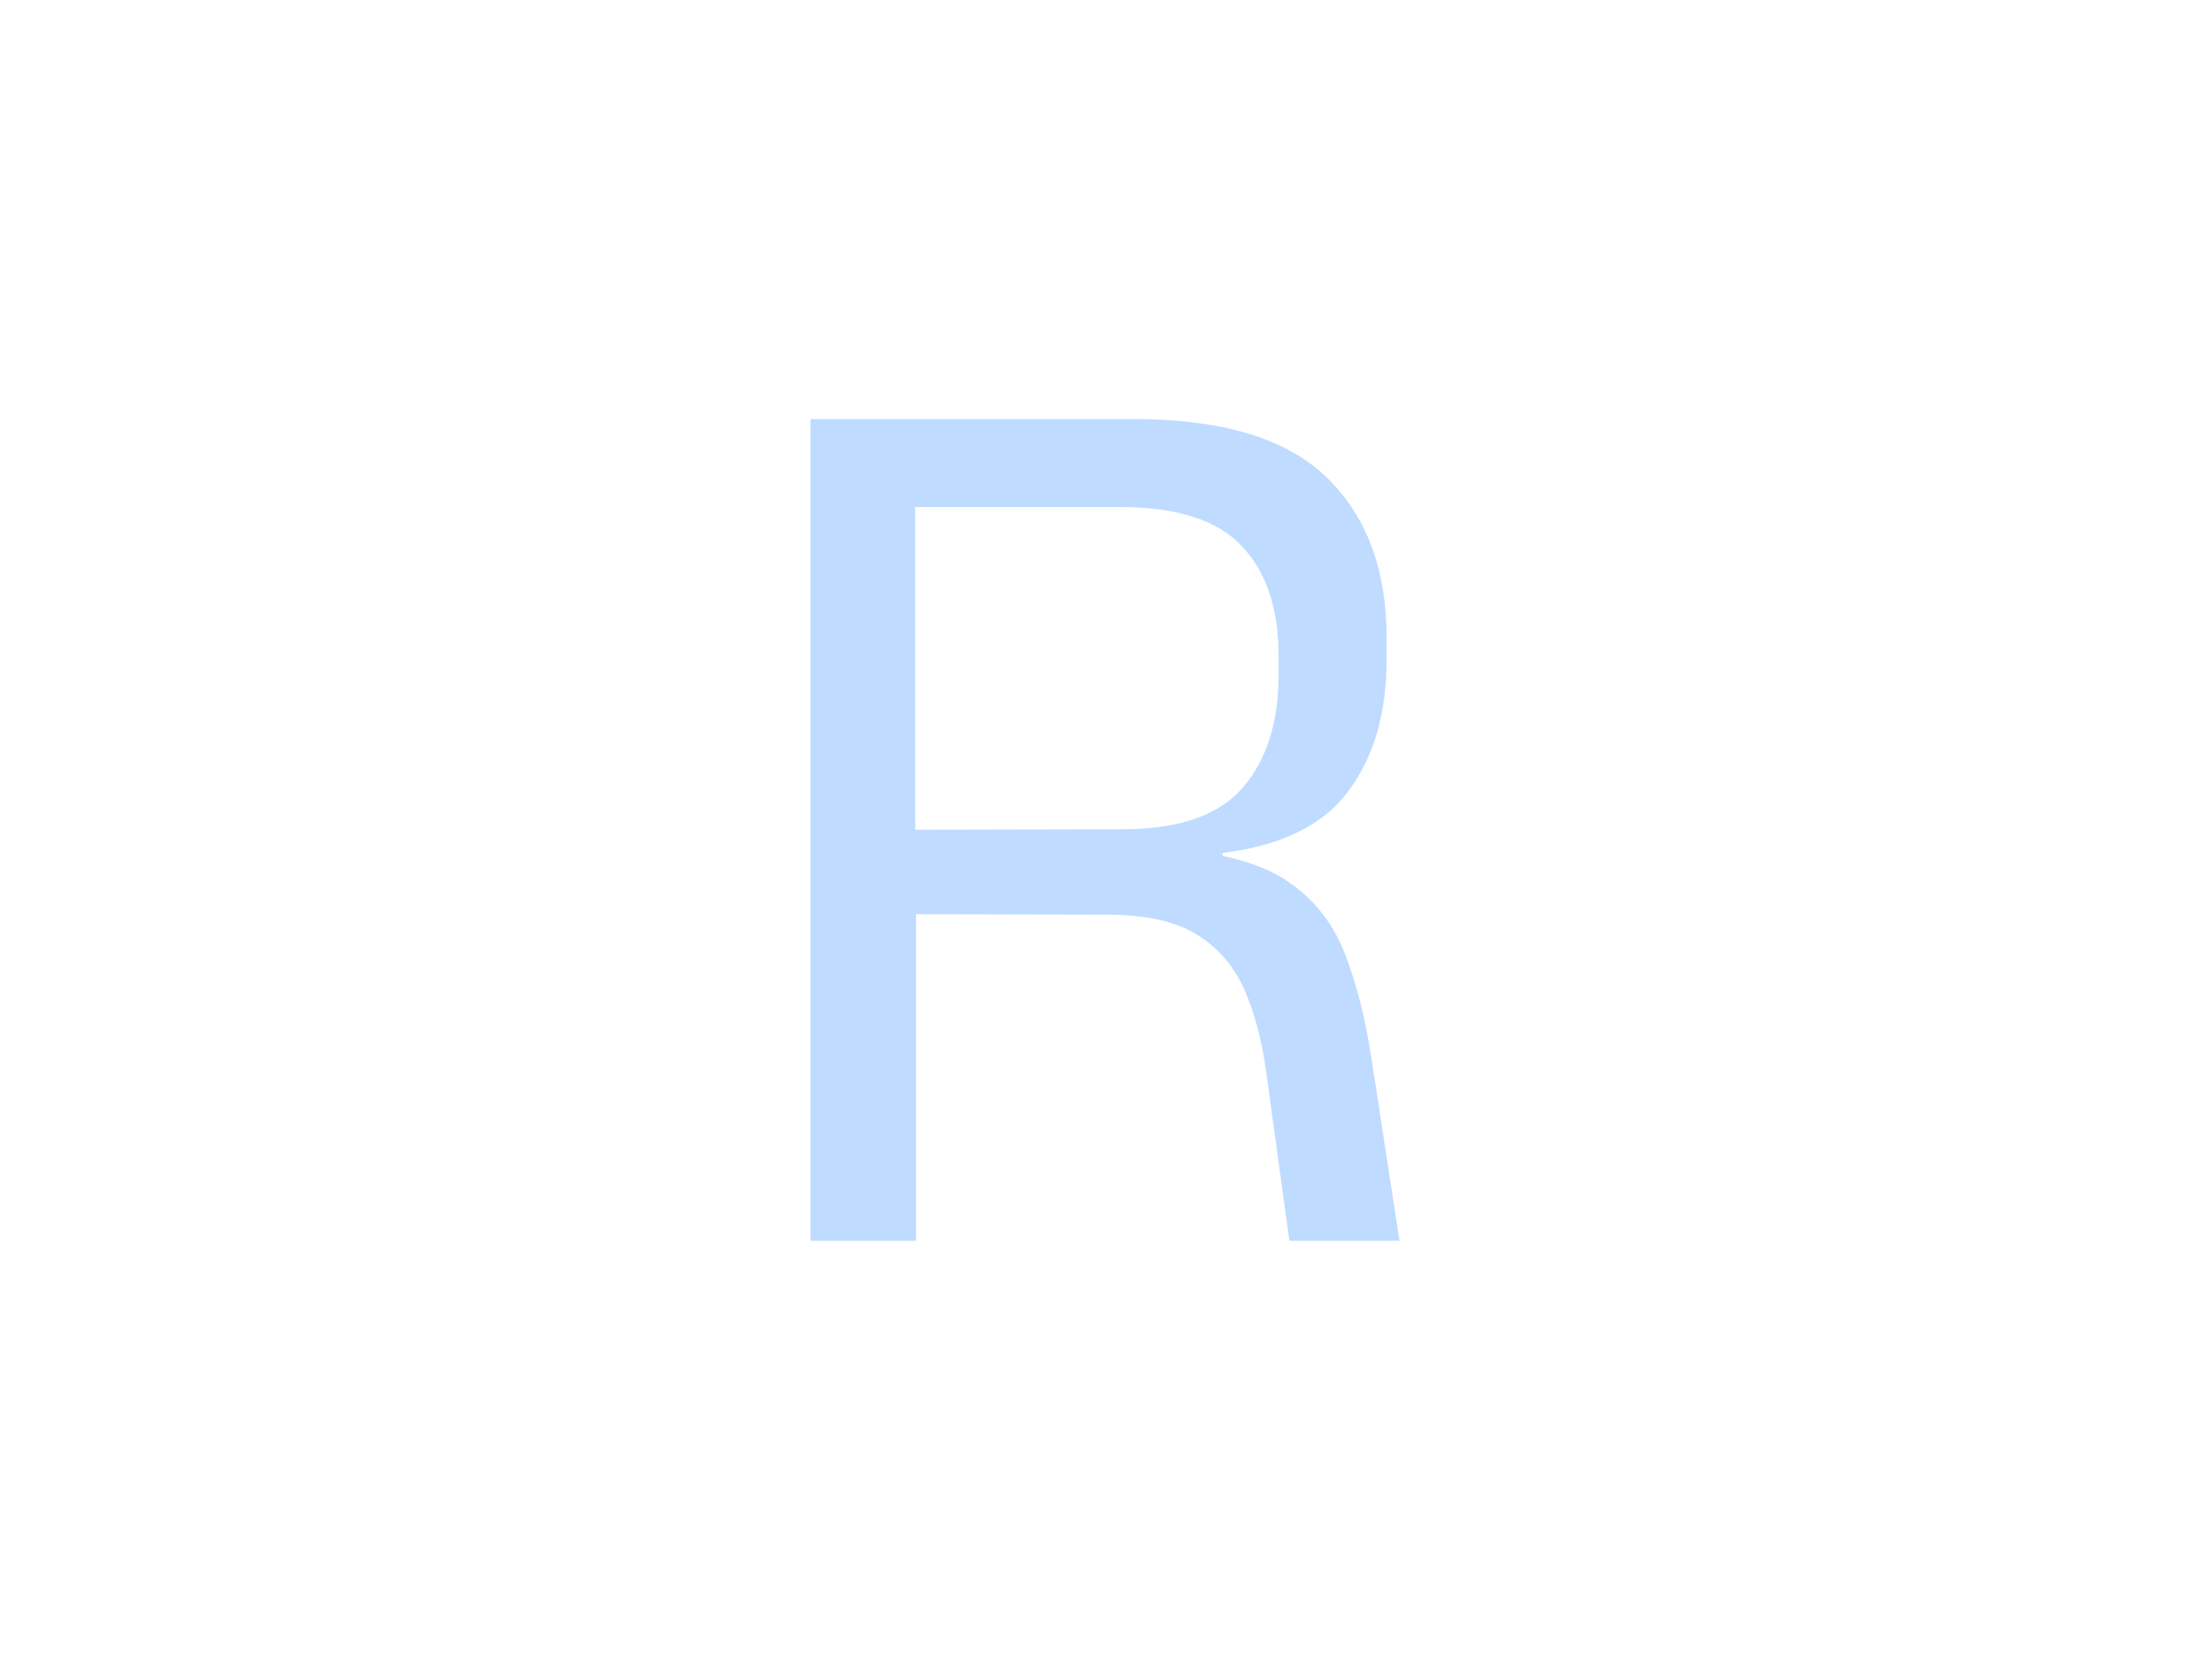 <svg xmlns="http://www.w3.org/2000/svg" version="1.1" xmlns:xlink="http://www.w3.org/1999/xlink" xmlns:svgjs="http://svgjs.dev/svgjs" width="2000" height="1500" viewBox="0 0 2000 1500"><rect width="2000" height="1500" fill="#ffffff"></rect><g transform="matrix(0.75,0,0,0.75,249.091,282.754)"><svg viewBox="0 0 396 247" data-background-color="#ffffff" preserveAspectRatio="xMidYMid meet" height="1247" width="2000" xmlns="http://www.w3.org/2000/svg" xmlns:xlink="http://www.w3.org/1999/xlink"><g id="tight-bounds" transform="matrix(1,0,0,1,0.24,-0.1)"><svg viewBox="0 0 395.52 247.2" height="247.2" width="395.52"><g><svg viewBox="0 0 395.52 247.2" height="247.2" width="395.52"><g transform="matrix(1,0,0,1,102.878,0)"><svg viewBox="0 0 189.763 247.2" height="247.2" width="189.763"><g><svg viewBox="0 0 189.763 247.2" height="247.2" width="189.763"><g><svg viewBox="0 0 189.763 247.2" height="247.2" width="189.763"><g><svg viewBox="0 0 189.763 247.2" height="247.2" width="189.763"><g id="textblocktransform"><svg viewBox="0 0 189.763 247.2" height="247.2" width="189.763" id="textblock"><g><svg viewBox="0 0 189.763 247.2" height="247.2" width="189.763"><g transform="matrix(1,0,0,1,0,0)"><svg width="189.763" viewBox="-0.22 -35.95 30.9 39.95" height="247.2" data-palette-color="#bfdbff"><path d="M26.68 0L22.4 0 21.5-6.55Q21.25-8.4 20.65-9.76 20.05-11.13 18.81-11.9 17.57-12.68 15.3-12.68L15.3-12.68 6.63-12.7 6.63-15.98 15.9-16Q19.18-16 20.58-17.61 21.98-19.23 21.98-22L21.98-22 21.98-22.75Q21.98-25.5 20.55-27.01 19.13-28.53 15.8-28.53L15.8-28.53 6.5-28.53 6.5-31.95 16.35-31.95Q21.5-31.95 23.84-29.69 26.18-27.43 26.18-23.45L26.18-23.45 26.18-22.6Q26.18-19.48 24.7-17.49 23.23-15.5 19.8-15.08L19.8-15.08 19.8-14.58 18.03-15.2Q20.8-15 22.31-13.99 23.83-12.98 24.53-11.23 25.23-9.47 25.6-7.03L25.6-7.03 26.68 0ZM7.88 0L3.78 0 3.78-31.95 7.85-31.95 7.85-14.88 7.88-13.3 7.88 0Z" opacity="1" transform="matrix(1,0,0,1,0,0)" fill="#bfdbff" class="wordmark-text-0" data-fill-palette-color="primary" id="text-0"></path></svg></g></svg></g></svg></g></svg></g></svg></g></svg></g></svg></g></svg></g><defs></defs></svg><rect width="395.52" height="247.2" fill="none" stroke="none" visibility="hidden"></rect></g></svg></g></svg>